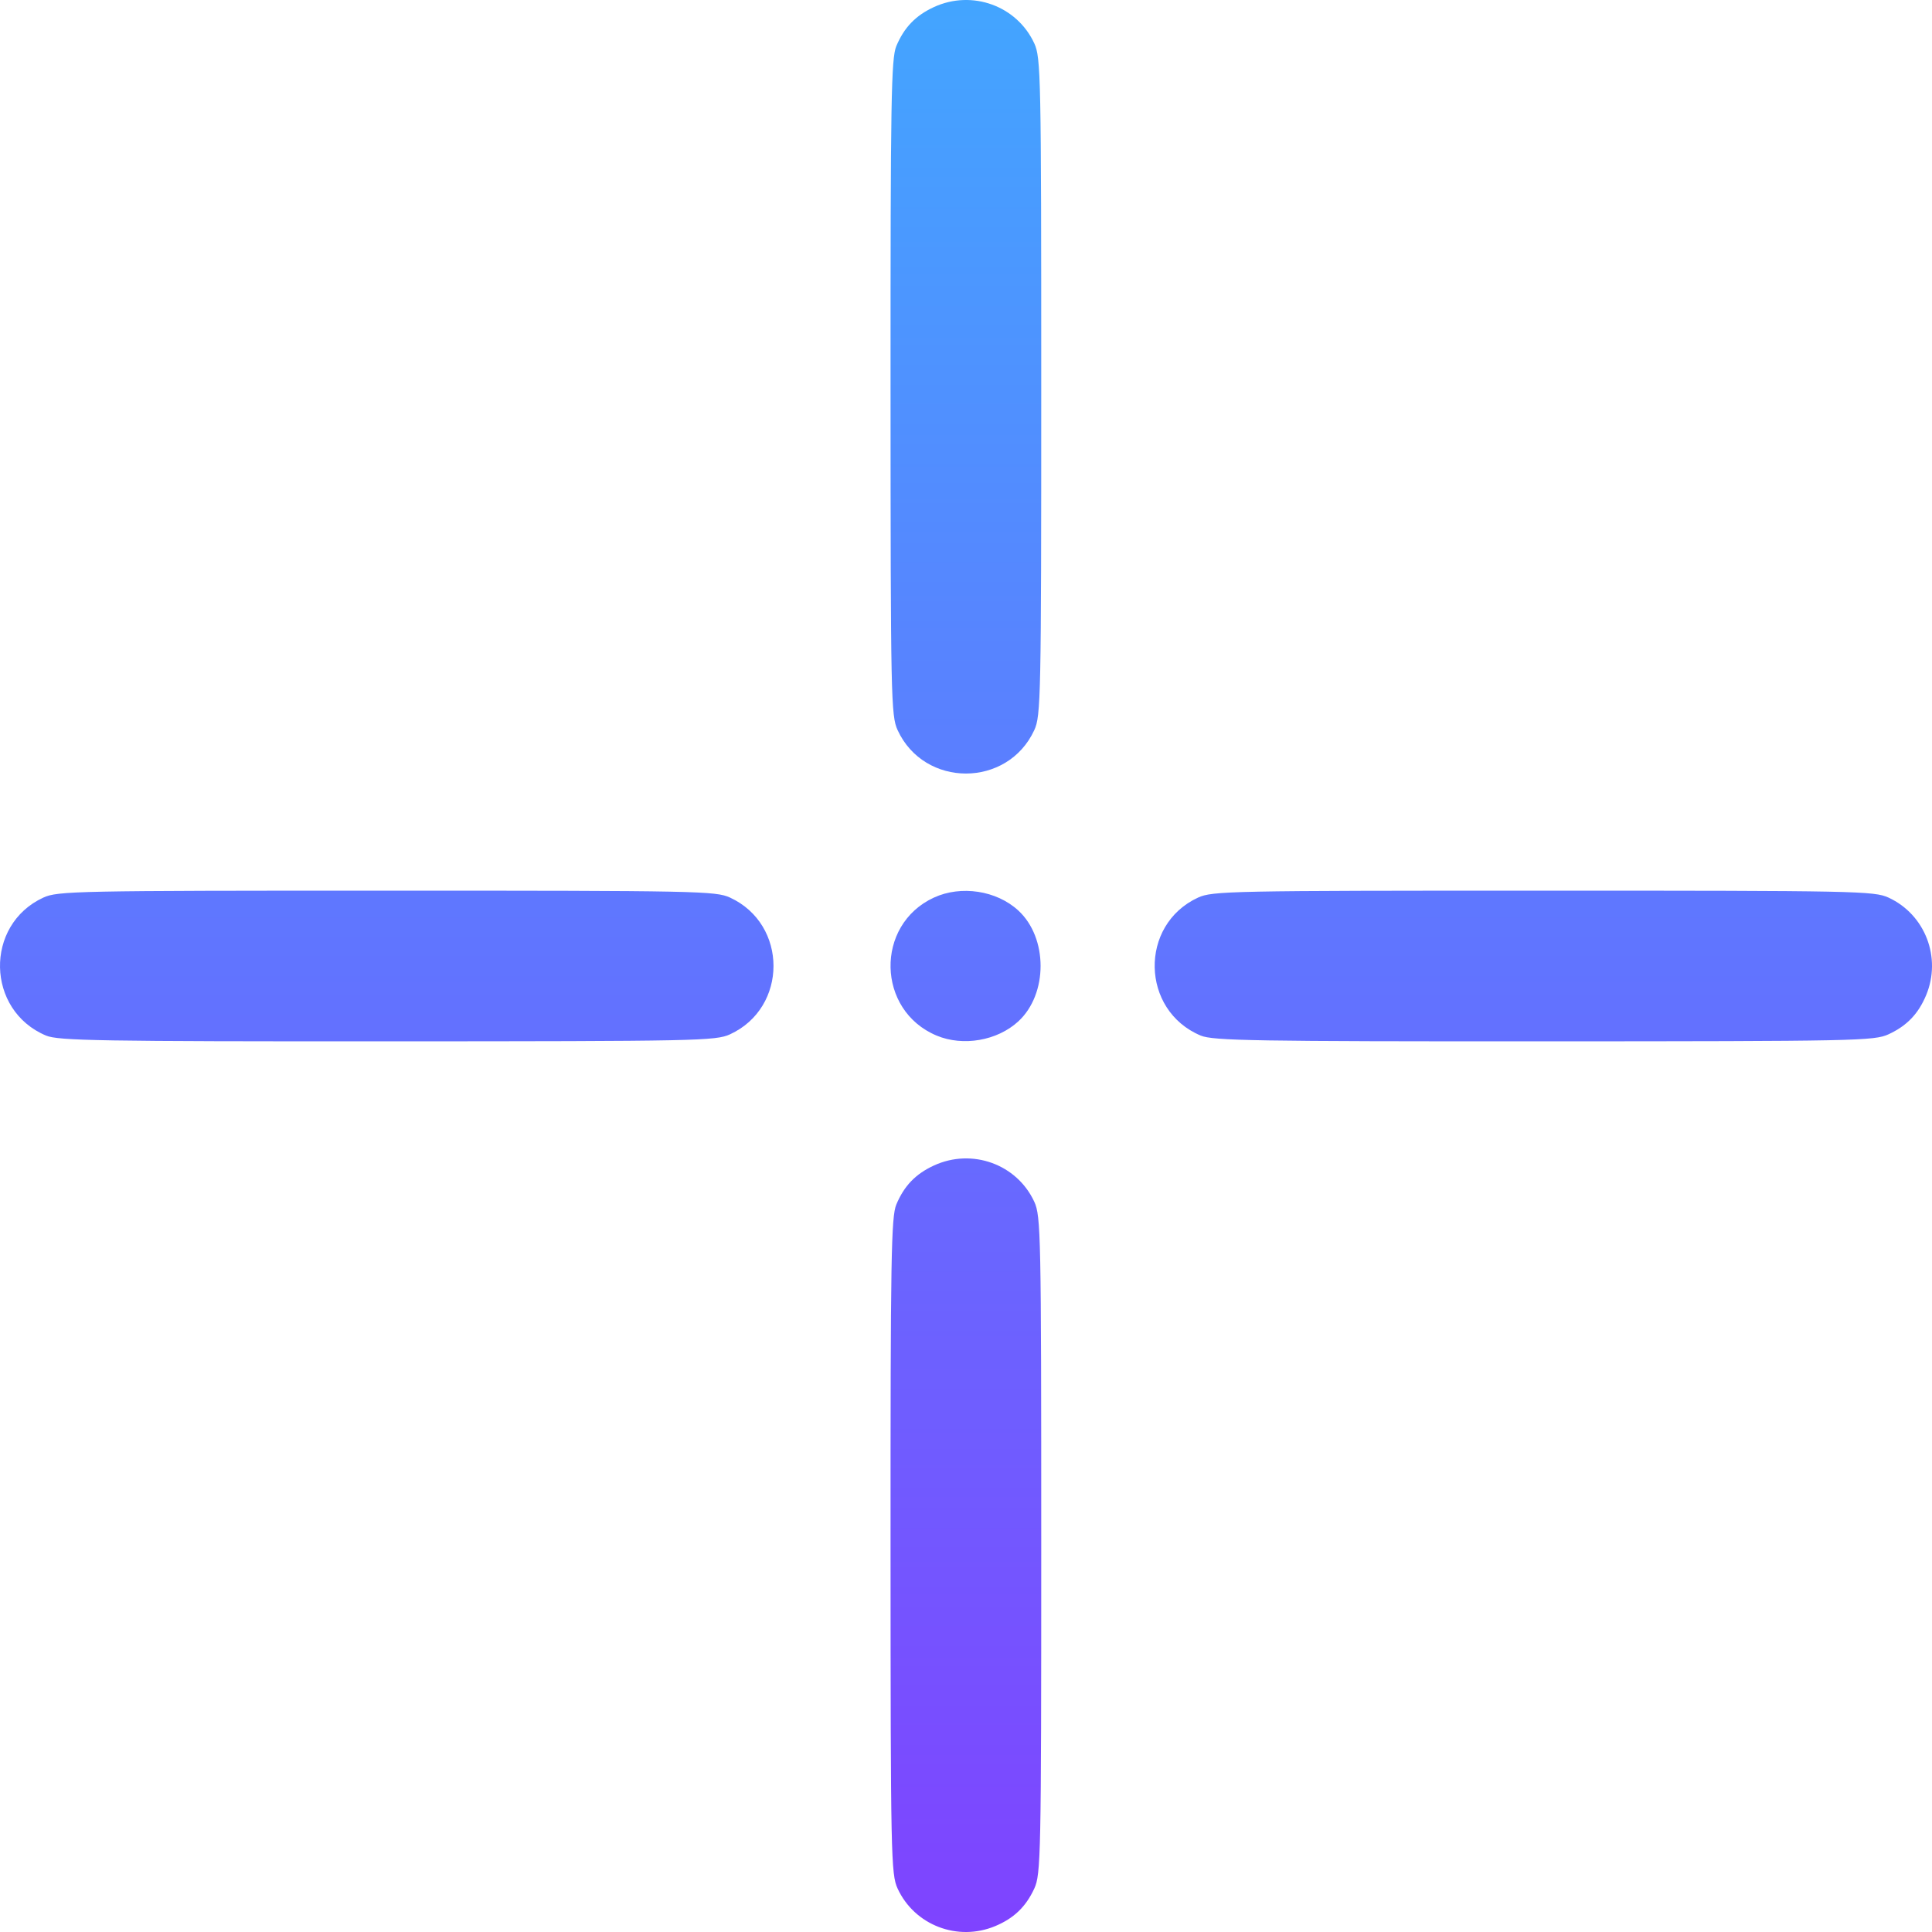 <svg width="55" height="55" viewBox="0 0 55 55" fill="none" xmlns="http://www.w3.org/2000/svg">
<path fill-rule="evenodd" clip-rule="evenodd" d="M26.585 0.202C26.065 0.442 25.738 0.783 25.516 1.313C25.37 1.662 25.35 2.859 25.352 11.033C25.354 19.867 25.365 20.378 25.553 20.785C26.313 22.433 28.683 22.433 29.444 20.785C29.631 20.378 29.642 19.869 29.642 11.01C29.642 2.151 29.631 1.642 29.444 1.235C28.949 0.163 27.671 -0.299 26.585 0.202ZM1.233 25.553C-0.448 26.329 -0.399 28.766 1.312 29.481C1.661 29.627 2.857 29.647 11.032 29.645C19.866 29.642 20.377 29.632 20.784 29.444C22.432 28.684 22.432 26.314 20.784 25.553C20.377 25.365 19.868 25.355 11.009 25.355C2.149 25.355 1.641 25.365 1.233 25.553ZM26.585 25.553C24.904 26.329 24.952 28.766 26.664 29.481C27.417 29.796 28.391 29.627 28.988 29.078C29.835 28.299 29.835 26.698 28.988 25.919C28.369 25.35 27.358 25.196 26.585 25.553ZM34.105 25.553C32.423 26.329 32.472 28.766 34.183 29.481C34.532 29.627 35.734 29.647 43.957 29.645C52.843 29.642 53.355 29.632 53.763 29.444C54.283 29.204 54.61 28.864 54.832 28.333C55.279 27.264 54.806 26.035 53.763 25.553C53.355 25.365 52.845 25.355 43.934 25.355C35.022 25.355 34.512 25.365 34.105 25.553ZM26.585 33.18C26.065 33.42 25.738 33.76 25.516 34.291C25.37 34.64 25.35 35.836 25.352 44.011C25.354 52.844 25.365 53.356 25.553 53.763C26.034 54.806 27.263 55.279 28.332 54.832C28.863 54.61 29.203 54.283 29.444 53.763C29.631 53.355 29.642 52.847 29.642 43.988C29.642 35.129 29.631 34.62 29.444 34.212C28.949 33.14 27.671 32.679 26.585 33.18Z" fill="url(#paint0_linear_111_8)"/>
<defs>
<linearGradient id="paint0_linear_111_8" x1="27.5" y1="0" x2="27.5" y2="55" gradientUnits="userSpaceOnUse">
<stop stop-color="#43A5FF"/>
<stop offset="1" stop-color="#7F43FF"/>
</linearGradient>
</defs>
</svg>
